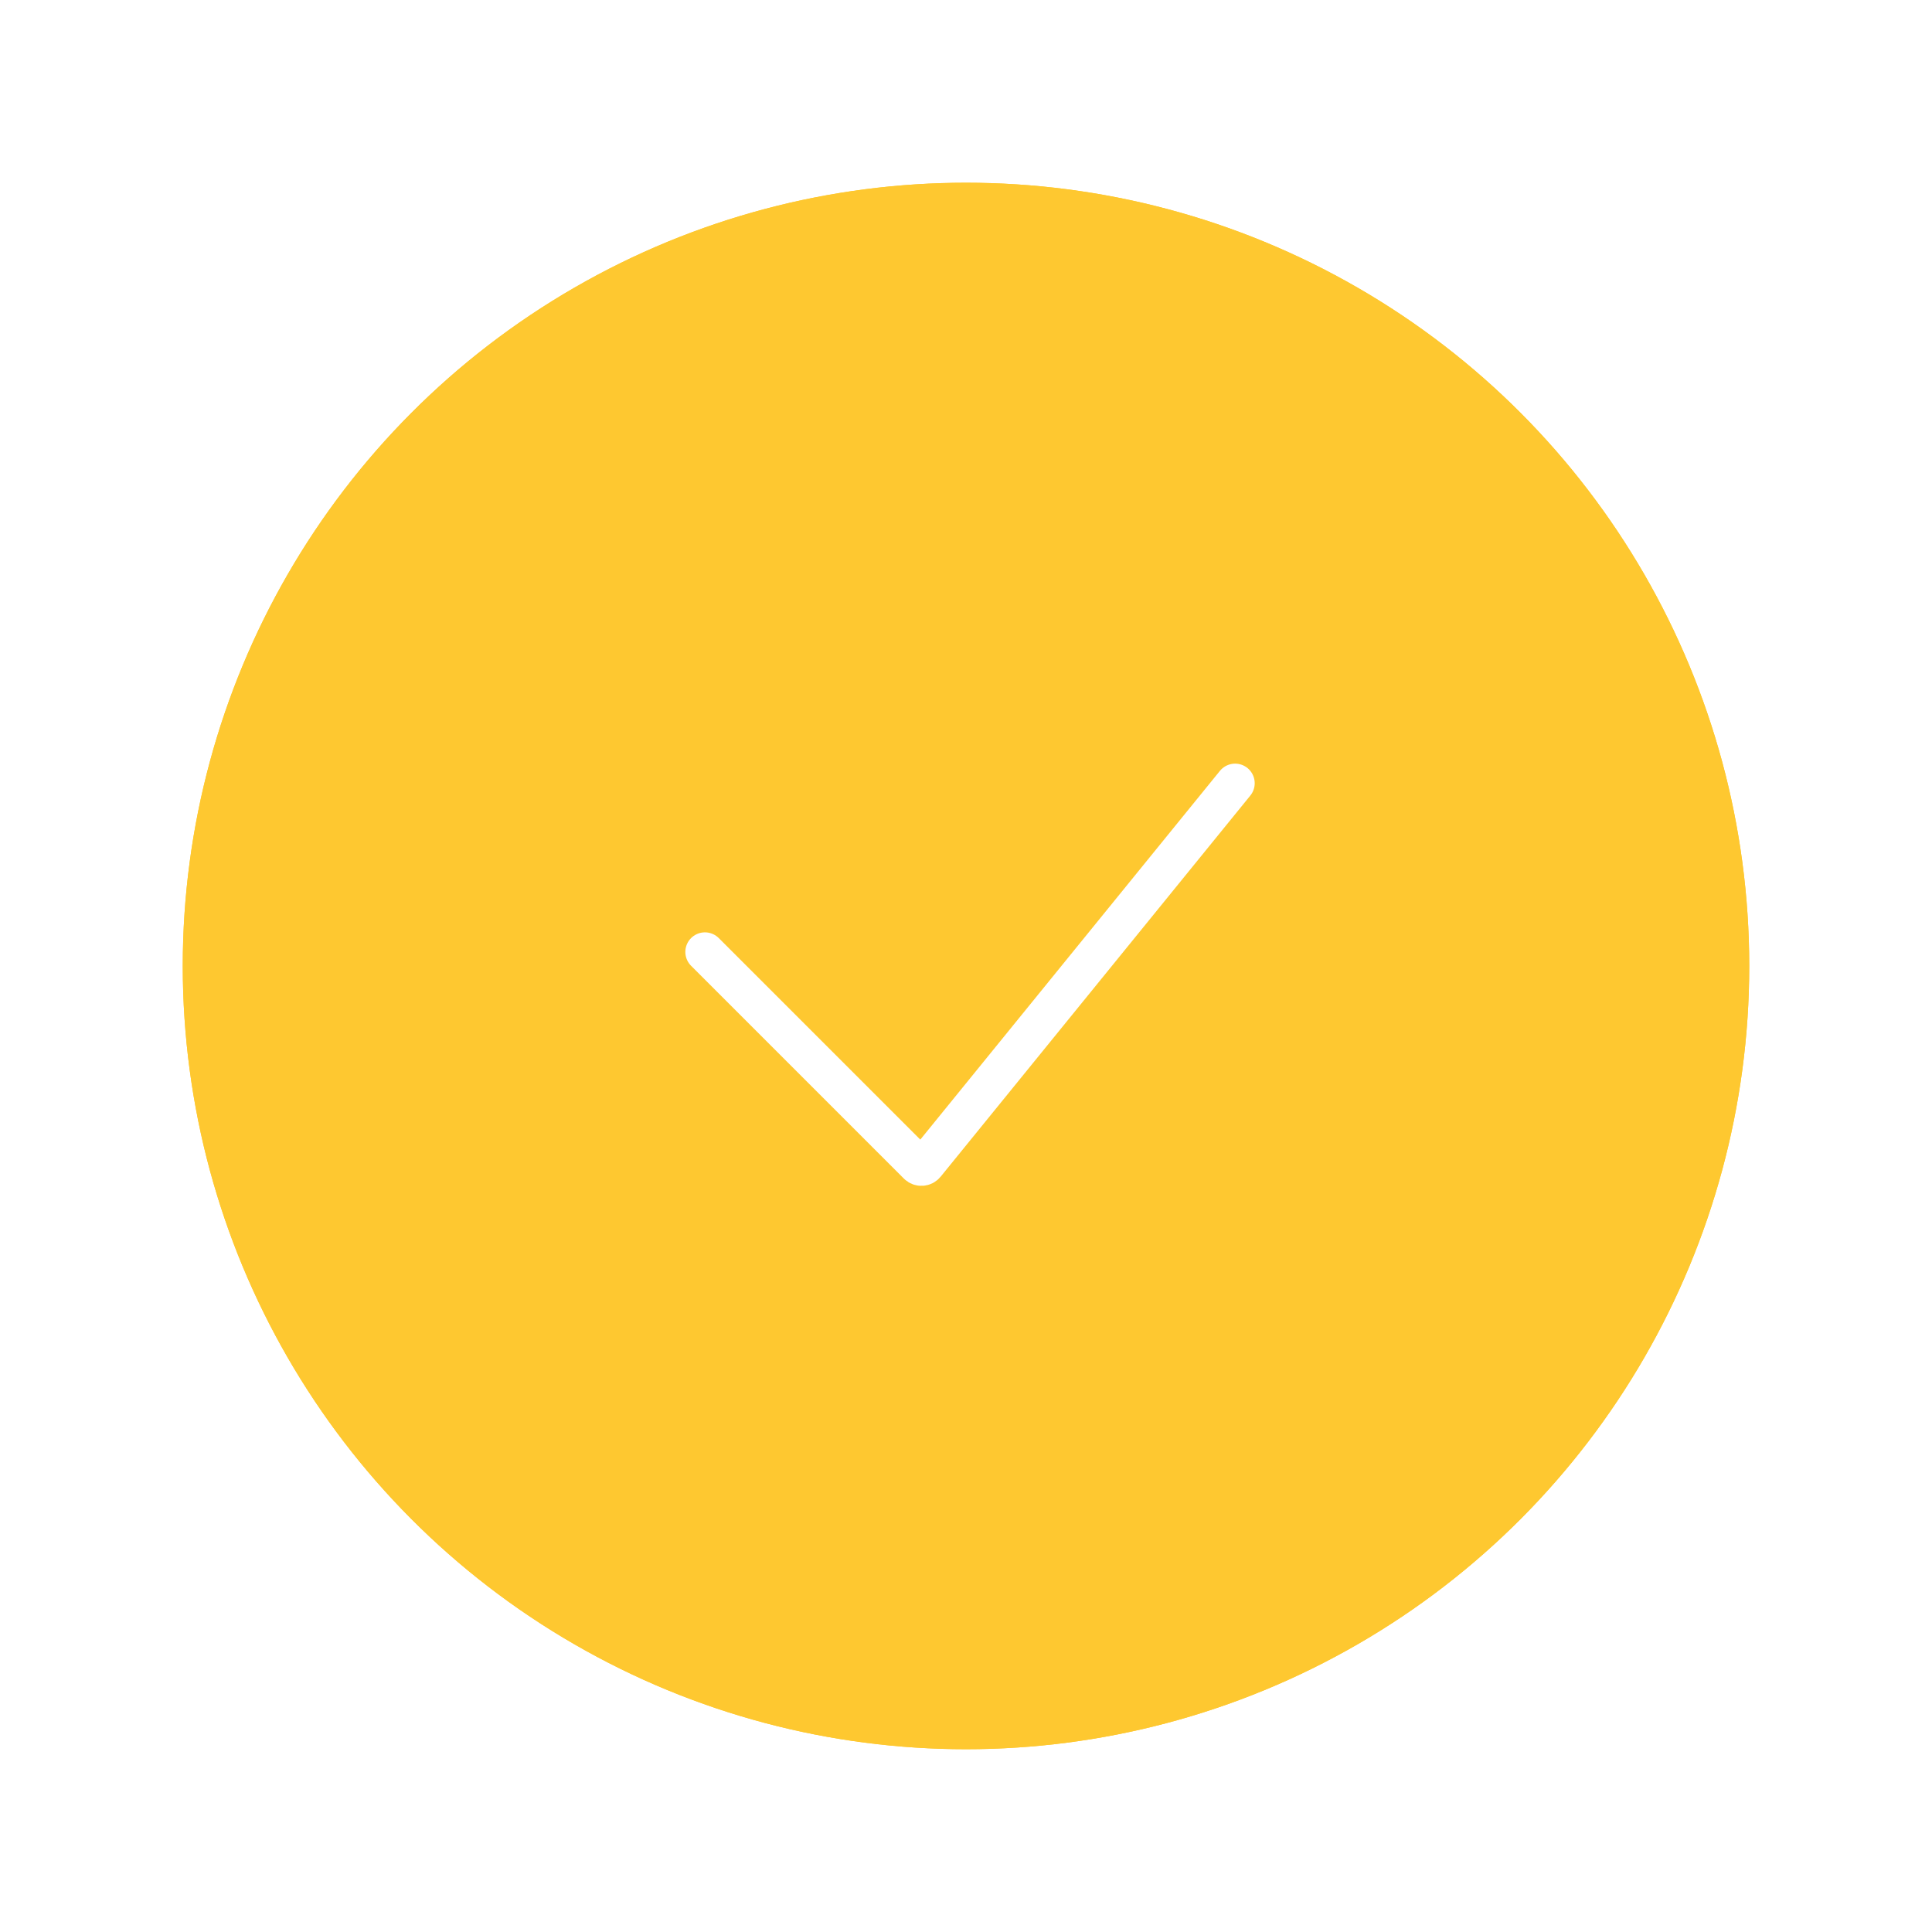 <svg width="74" height="74" viewBox="0 0 74 74" fill="none" xmlns="http://www.w3.org/2000/svg">
<g filter="url(#filter0_f_17:197)">
<circle cx="37" cy="36.999" r="30" fill="#FEC830"/>
</g>
<circle cx="37" cy="36.999" r="30" fill="#FEC830"/>
<path d="M27 36.461L35.151 44.612C35.235 44.696 35.373 44.688 35.447 44.596L47.308 29.999" stroke="white" stroke-width="1.5" stroke-linecap="round"/>
<defs>
<filter id="filter0_f_17:197" x="0" y="-0.001" width="74" height="74" filterUnits="userSpaceOnUse" color-interpolation-filters="sRGB">
<feFlood flood-opacity="0" result="BackgroundImageFix"/>
<feBlend mode="normal" in="SourceGraphic" in2="BackgroundImageFix" result="shape"/>
<feGaussianBlur stdDeviation="3.5" result="effect1_foregroundBlur_17:197"/>
</filter>
</defs>
</svg>

